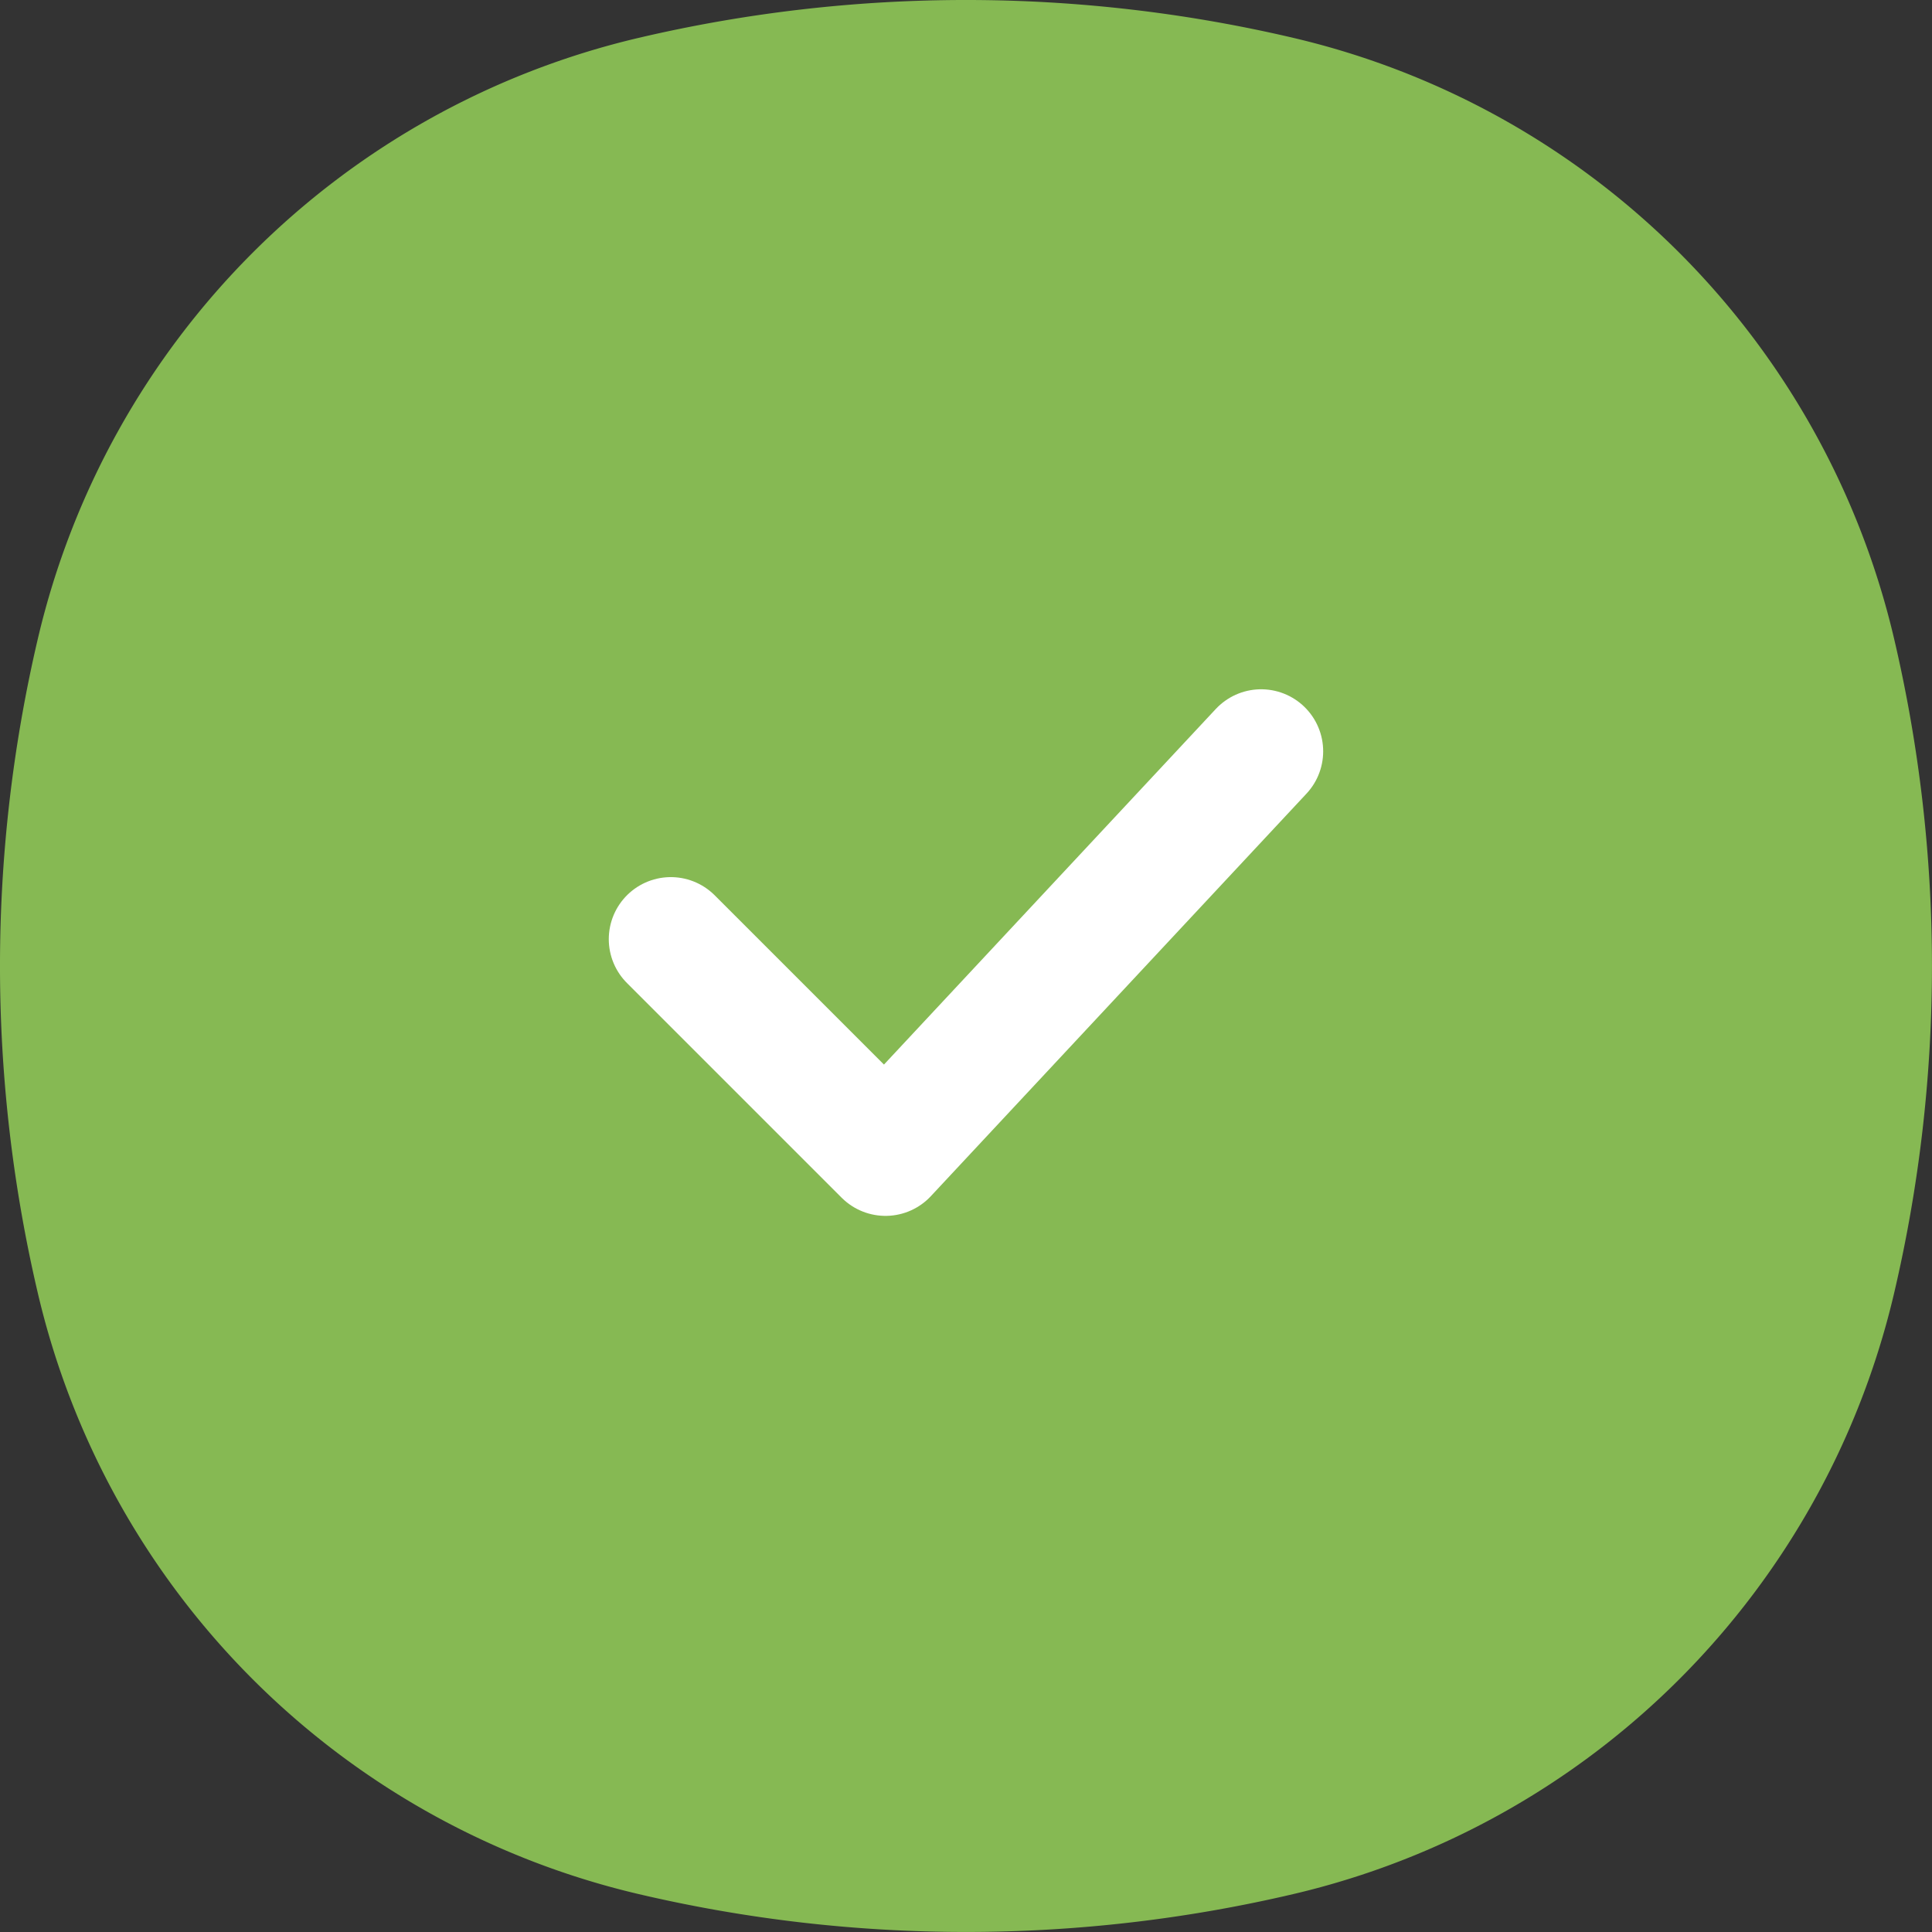 <svg xmlns="http://www.w3.org/2000/svg" width="128" height="128" viewBox="0 0 38.93 38.93">
  <rect x="0" y="0" width="38.93" height="38.93" fill="#333333" stroke="none"/>
  <g id="check-svgrepo-com" transform="translate(-3 -3)">
    <path id="Path_119" data-name="Path 119" d="M3.763,15.869A16.245,16.245,0,0,1,15.869,3.763a28.881,28.881,0,0,1,13.191,0A16.245,16.245,0,0,1,41.166,15.869a28.881,28.881,0,0,1,0,13.191A16.245,16.245,0,0,1,29.06,41.166a28.881,28.881,0,0,1-13.191,0A16.245,16.245,0,0,1,3.763,29.06,28.881,28.881,0,0,1,3.763,15.869Z" transform="translate(0 0)" fill="#86b953"/>
    <path id="Path_120" data-name="Path 120" d="M9.25,13.785l4.326,4.326L21.145,10" transform="translate(7.267 8.139)" fill="none" stroke="#fff" stroke-linecap="round" stroke-linejoin="round" stroke-width="2.5"/>
  </g>
</svg>

